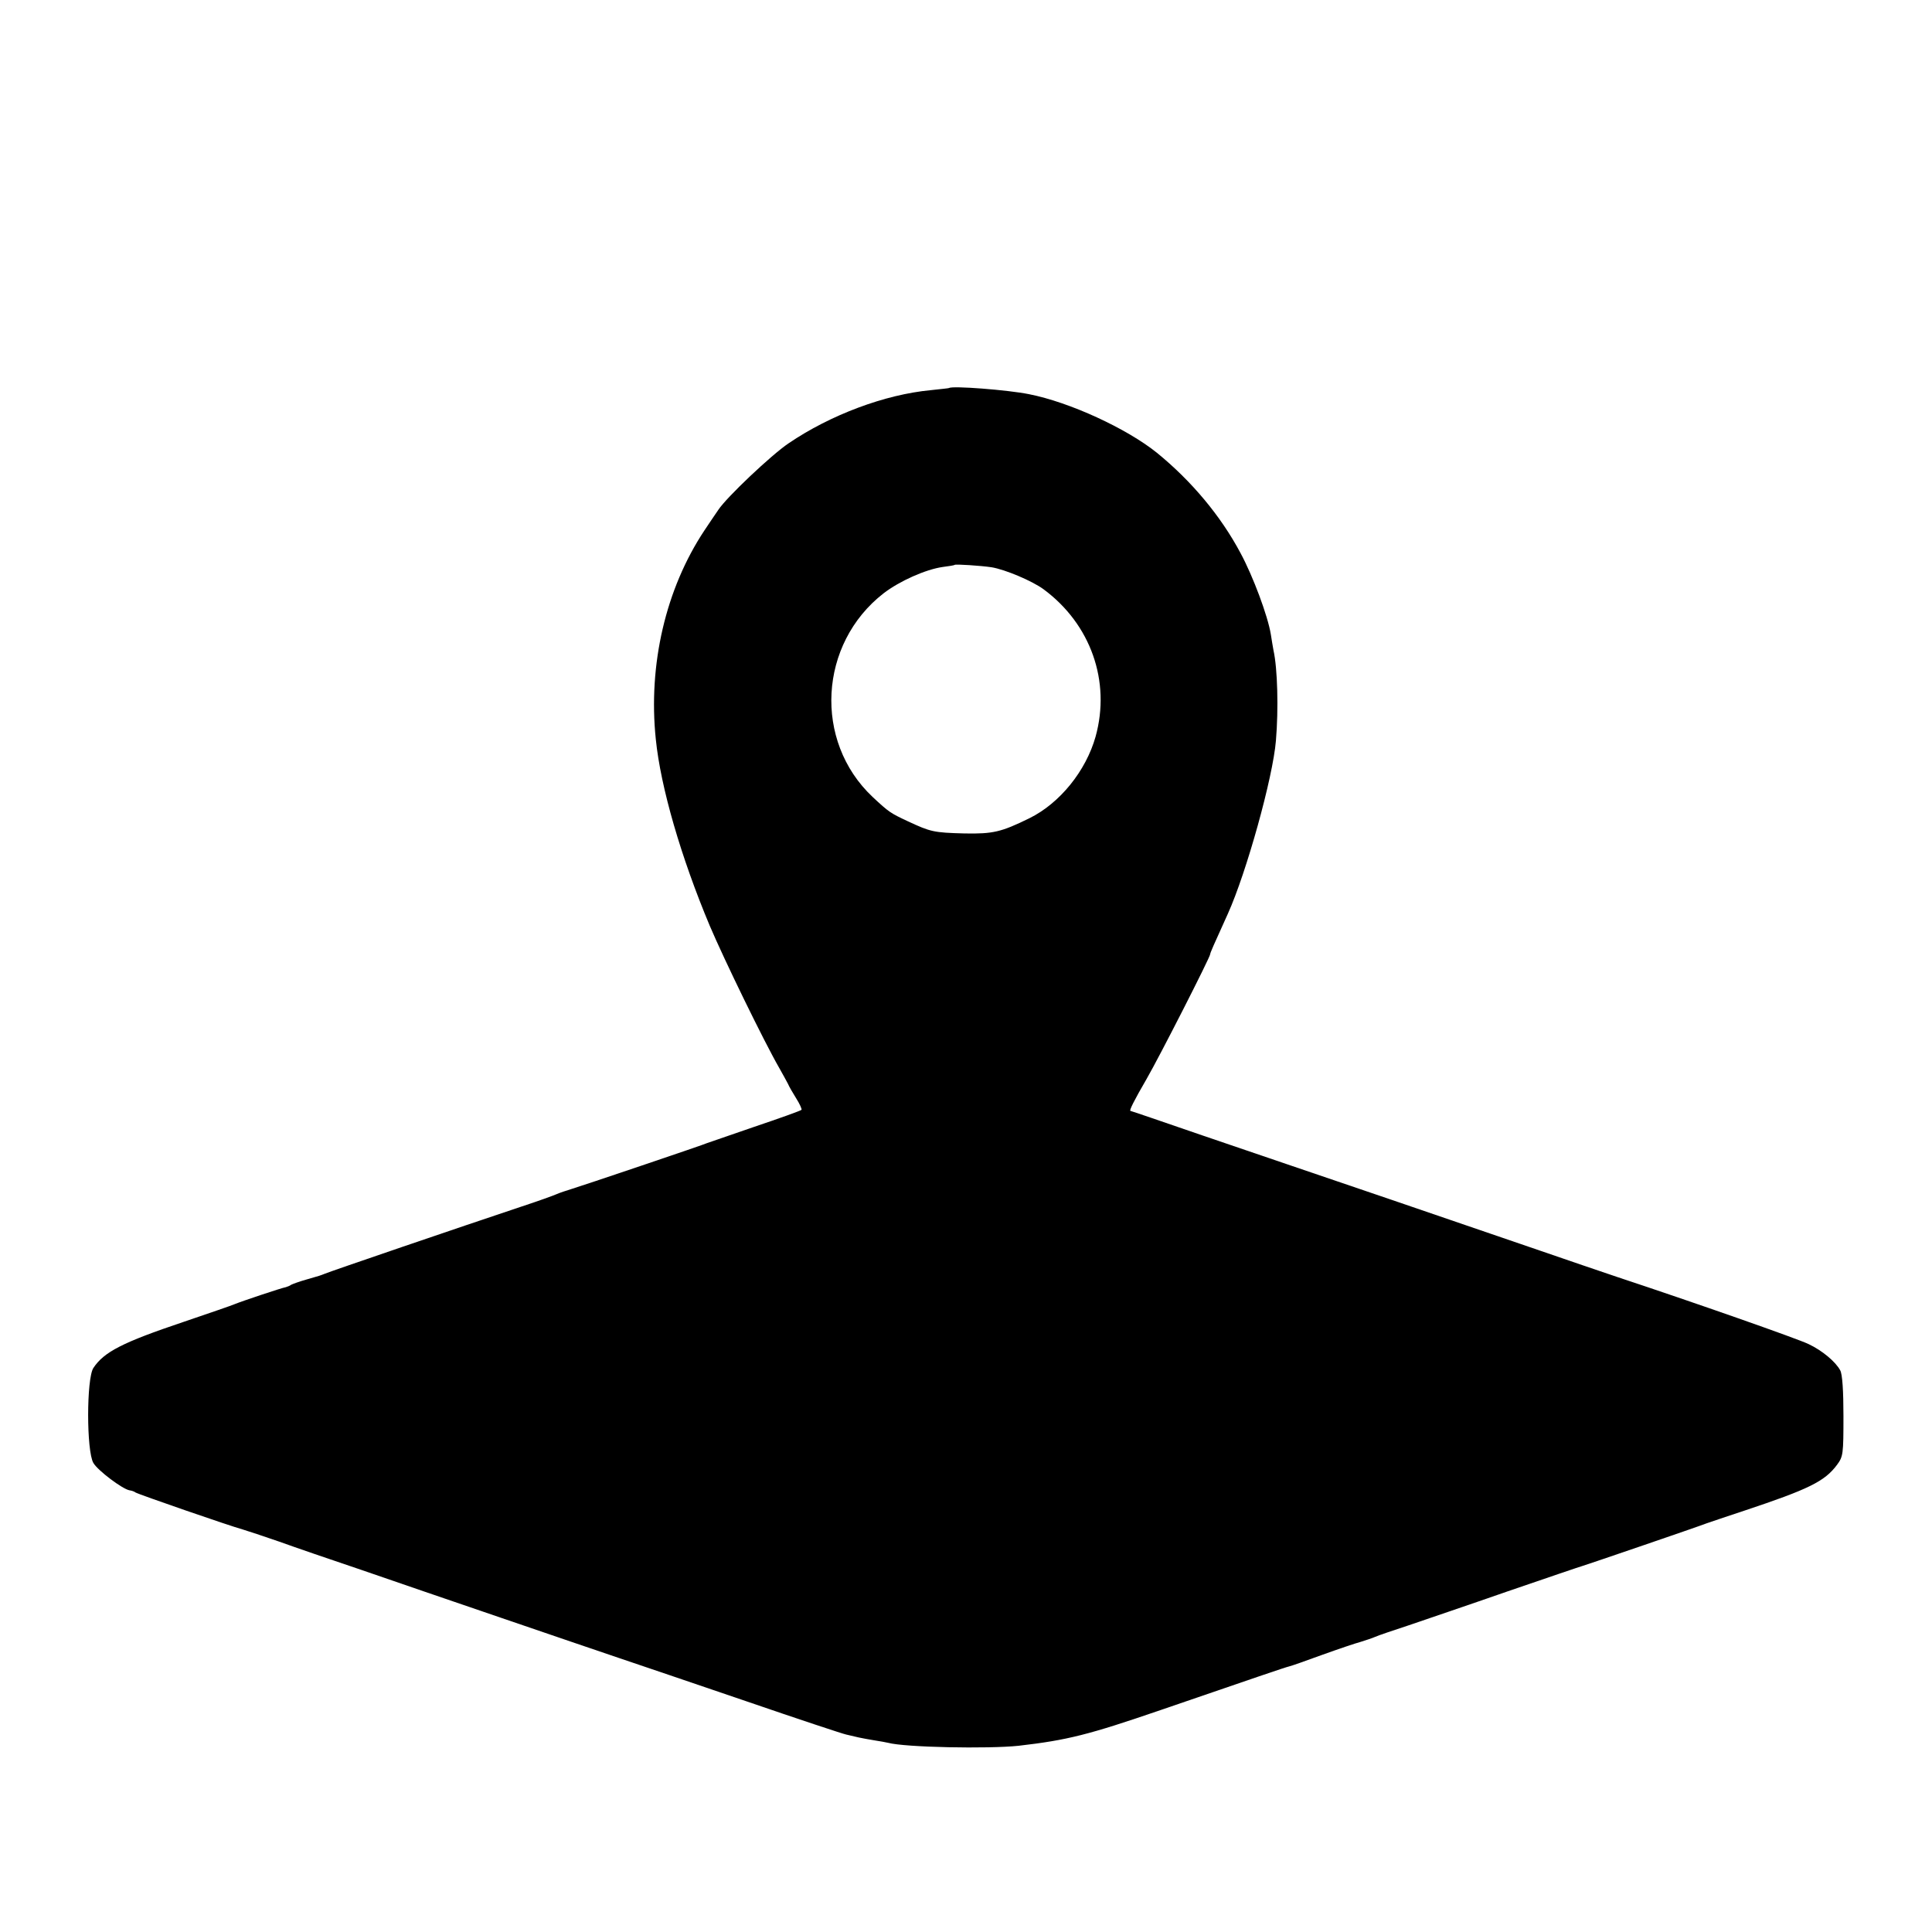 <?xml version="1.0" standalone="no"?>
<!DOCTYPE svg PUBLIC "-//W3C//DTD SVG 20010904//EN"
 "http://www.w3.org/TR/2001/REC-SVG-20010904/DTD/svg10.dtd">
<svg version="1.0" xmlns="http://www.w3.org/2000/svg"
 width="720pt" height="720pt" viewBox="0 0 720 720"
 preserveAspectRatio="xMidYMid meet">
<g transform="translate(0,720) scale(0.1,-0.1)"
fill="#000000" stroke="none">
<path d="M3537 5754 c-1 -1 -32 -4 -68 -8 -171 -16 -374 -92 -530 -198 -64
-43 -231 -201 -262 -248 -10 -14 -33 -49 -52 -77 -144 -217 -210 -500 -181
-778 18 -179 94 -440 201 -695 54 -127 202 -431 259 -530 14 -25 29 -52 33
-60 3 -8 17 -32 30 -53 14 -22 22 -41 20 -43 -2 -3 -83 -32 -178 -64 -96 -33
-174 -60 -174 -60 0 -2 -480 -164 -505 -171 -19 -6 -44 -14 -55 -19 -11 -5
-69 -26 -130 -46 -222 -74 -720 -244 -735 -251 -18 -7 -14 -6 -70 -22 -25 -7
-49 -16 -55 -19 -5 -4 -14 -7 -20 -9 -14 -2 -166 -53 -190 -63 -11 -5 -96 -34
-190 -66 -229 -77 -297 -112 -337 -172 -26 -40 -26 -310 0 -354 16 -28 109
-98 135 -102 7 -1 17 -4 22 -8 11 -7 352 -125 400 -138 17 -5 77 -25 135 -45
58 -21 195 -68 305 -105 110 -38 346 -119 525 -180 179 -61 377 -129 440 -150
63 -21 274 -93 468 -159 195 -67 364 -123 375 -125 12 -3 33 -8 47 -11 14 -3
41 -8 60 -11 19 -3 42 -7 50 -9 63 -17 372 -23 486 -11 182 21 261 41 529 133
347 119 463 159 480 163 6 1 60 20 120 42 61 22 126 44 145 49 19 6 44 14 55
19 11 5 67 24 125 43 58 20 224 76 370 127 146 50 272 93 280 95 14 4 427 145
460 158 8 3 71 24 140 47 240 80 300 109 346 171 23 31 24 40 24 182 0 93 -4
156 -12 170 -17 32 -67 74 -118 98 -41 20 -429 156 -710 249 -63 21 -194 66
-290 99 -279 96 -880 301 -940 321 -30 10 -174 59 -320 109 -145 50 -265 91
-267 91 -6 0 13 38 60 119 48 83 237 454 237 465 0 5 12 32 66 151 69 153 168
508 179 645 10 118 6 269 -9 336 -2 12 -7 39 -10 60 -11 68 -66 216 -113 303
-74 139 -183 269 -312 374 -112 90 -324 188 -476 218 -79 16 -287 32 -298 23z
m158 -668 c50 -8 152 -51 194 -82 176 -130 251 -343 194 -549 -36 -128 -133
-248 -246 -304 -106 -52 -136 -59 -243 -57 -115 3 -126 6 -210 45 -66 31 -71
34 -132 91 -221 208 -201 571 41 759 60 46 157 89 220 98 23 3 43 6 45 8 4 3
97 -3 137 -9z"/>
</g>
</svg>
